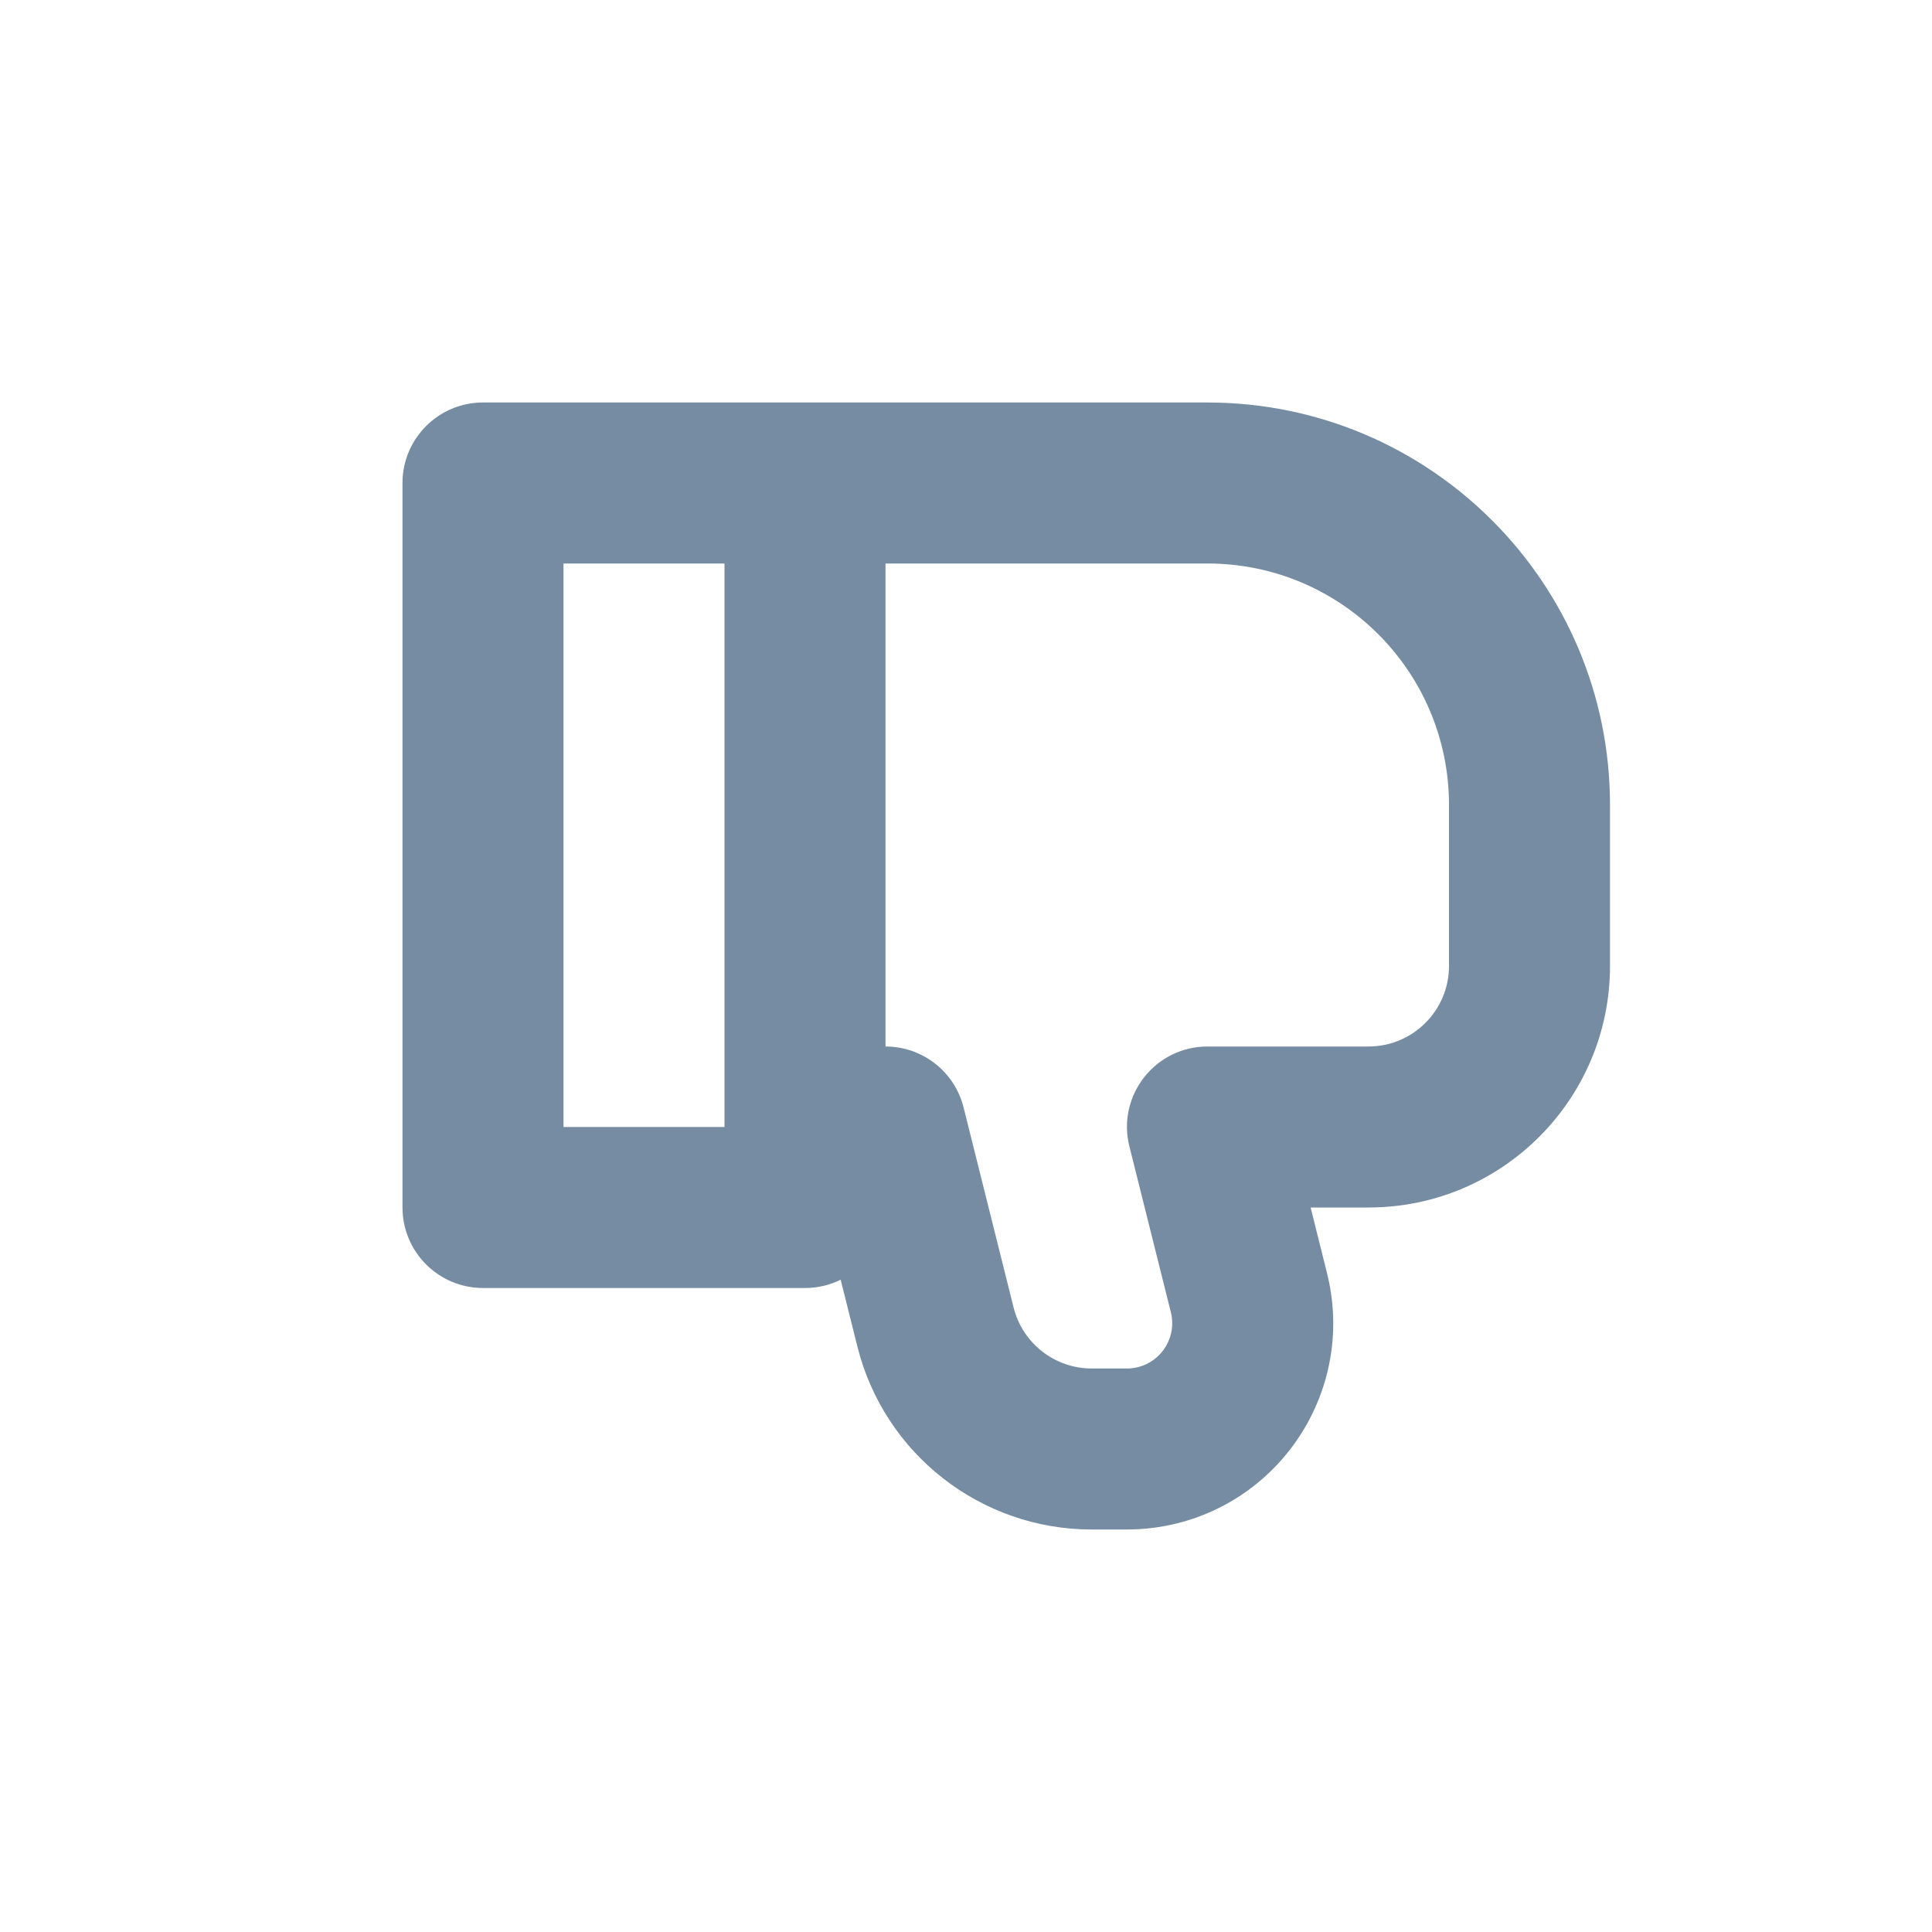 <svg width="24" height="24" viewBox="0 0 24 24" fill="none" xmlns="http://www.w3.org/2000/svg">
<path fill-rule="evenodd" clip-rule="evenodd" d="M10.443 15.897C10.31 15.963 10.159 16 10 16H6C5.448 16 5 15.552 5 15V6C5 5.448 5.448 5 6 5H15C17.761 5 20 7.239 20 10V12C20 13.657 18.657 15 17 15H16.281L16.485 15.817C16.828 17.19 15.994 18.58 14.621 18.924C14.418 18.974 14.209 19 14 19H13.562C12.185 19 10.985 18.063 10.651 16.728L10.443 15.897ZM11 13C11.459 13 11.859 13.312 11.97 13.758L12.591 16.242C12.703 16.688 13.103 17 13.562 17H14C14.046 17 14.092 16.994 14.136 16.983C14.437 16.908 14.62 16.603 14.545 16.302L14.03 14.242C13.872 13.611 14.349 13 15 13H17C17.552 13 18 12.552 18 12V10C18 8.343 16.657 7 15 7H11V13ZM9 14V7H7V14H9Z" fill="#758CA3"/>
</svg>
